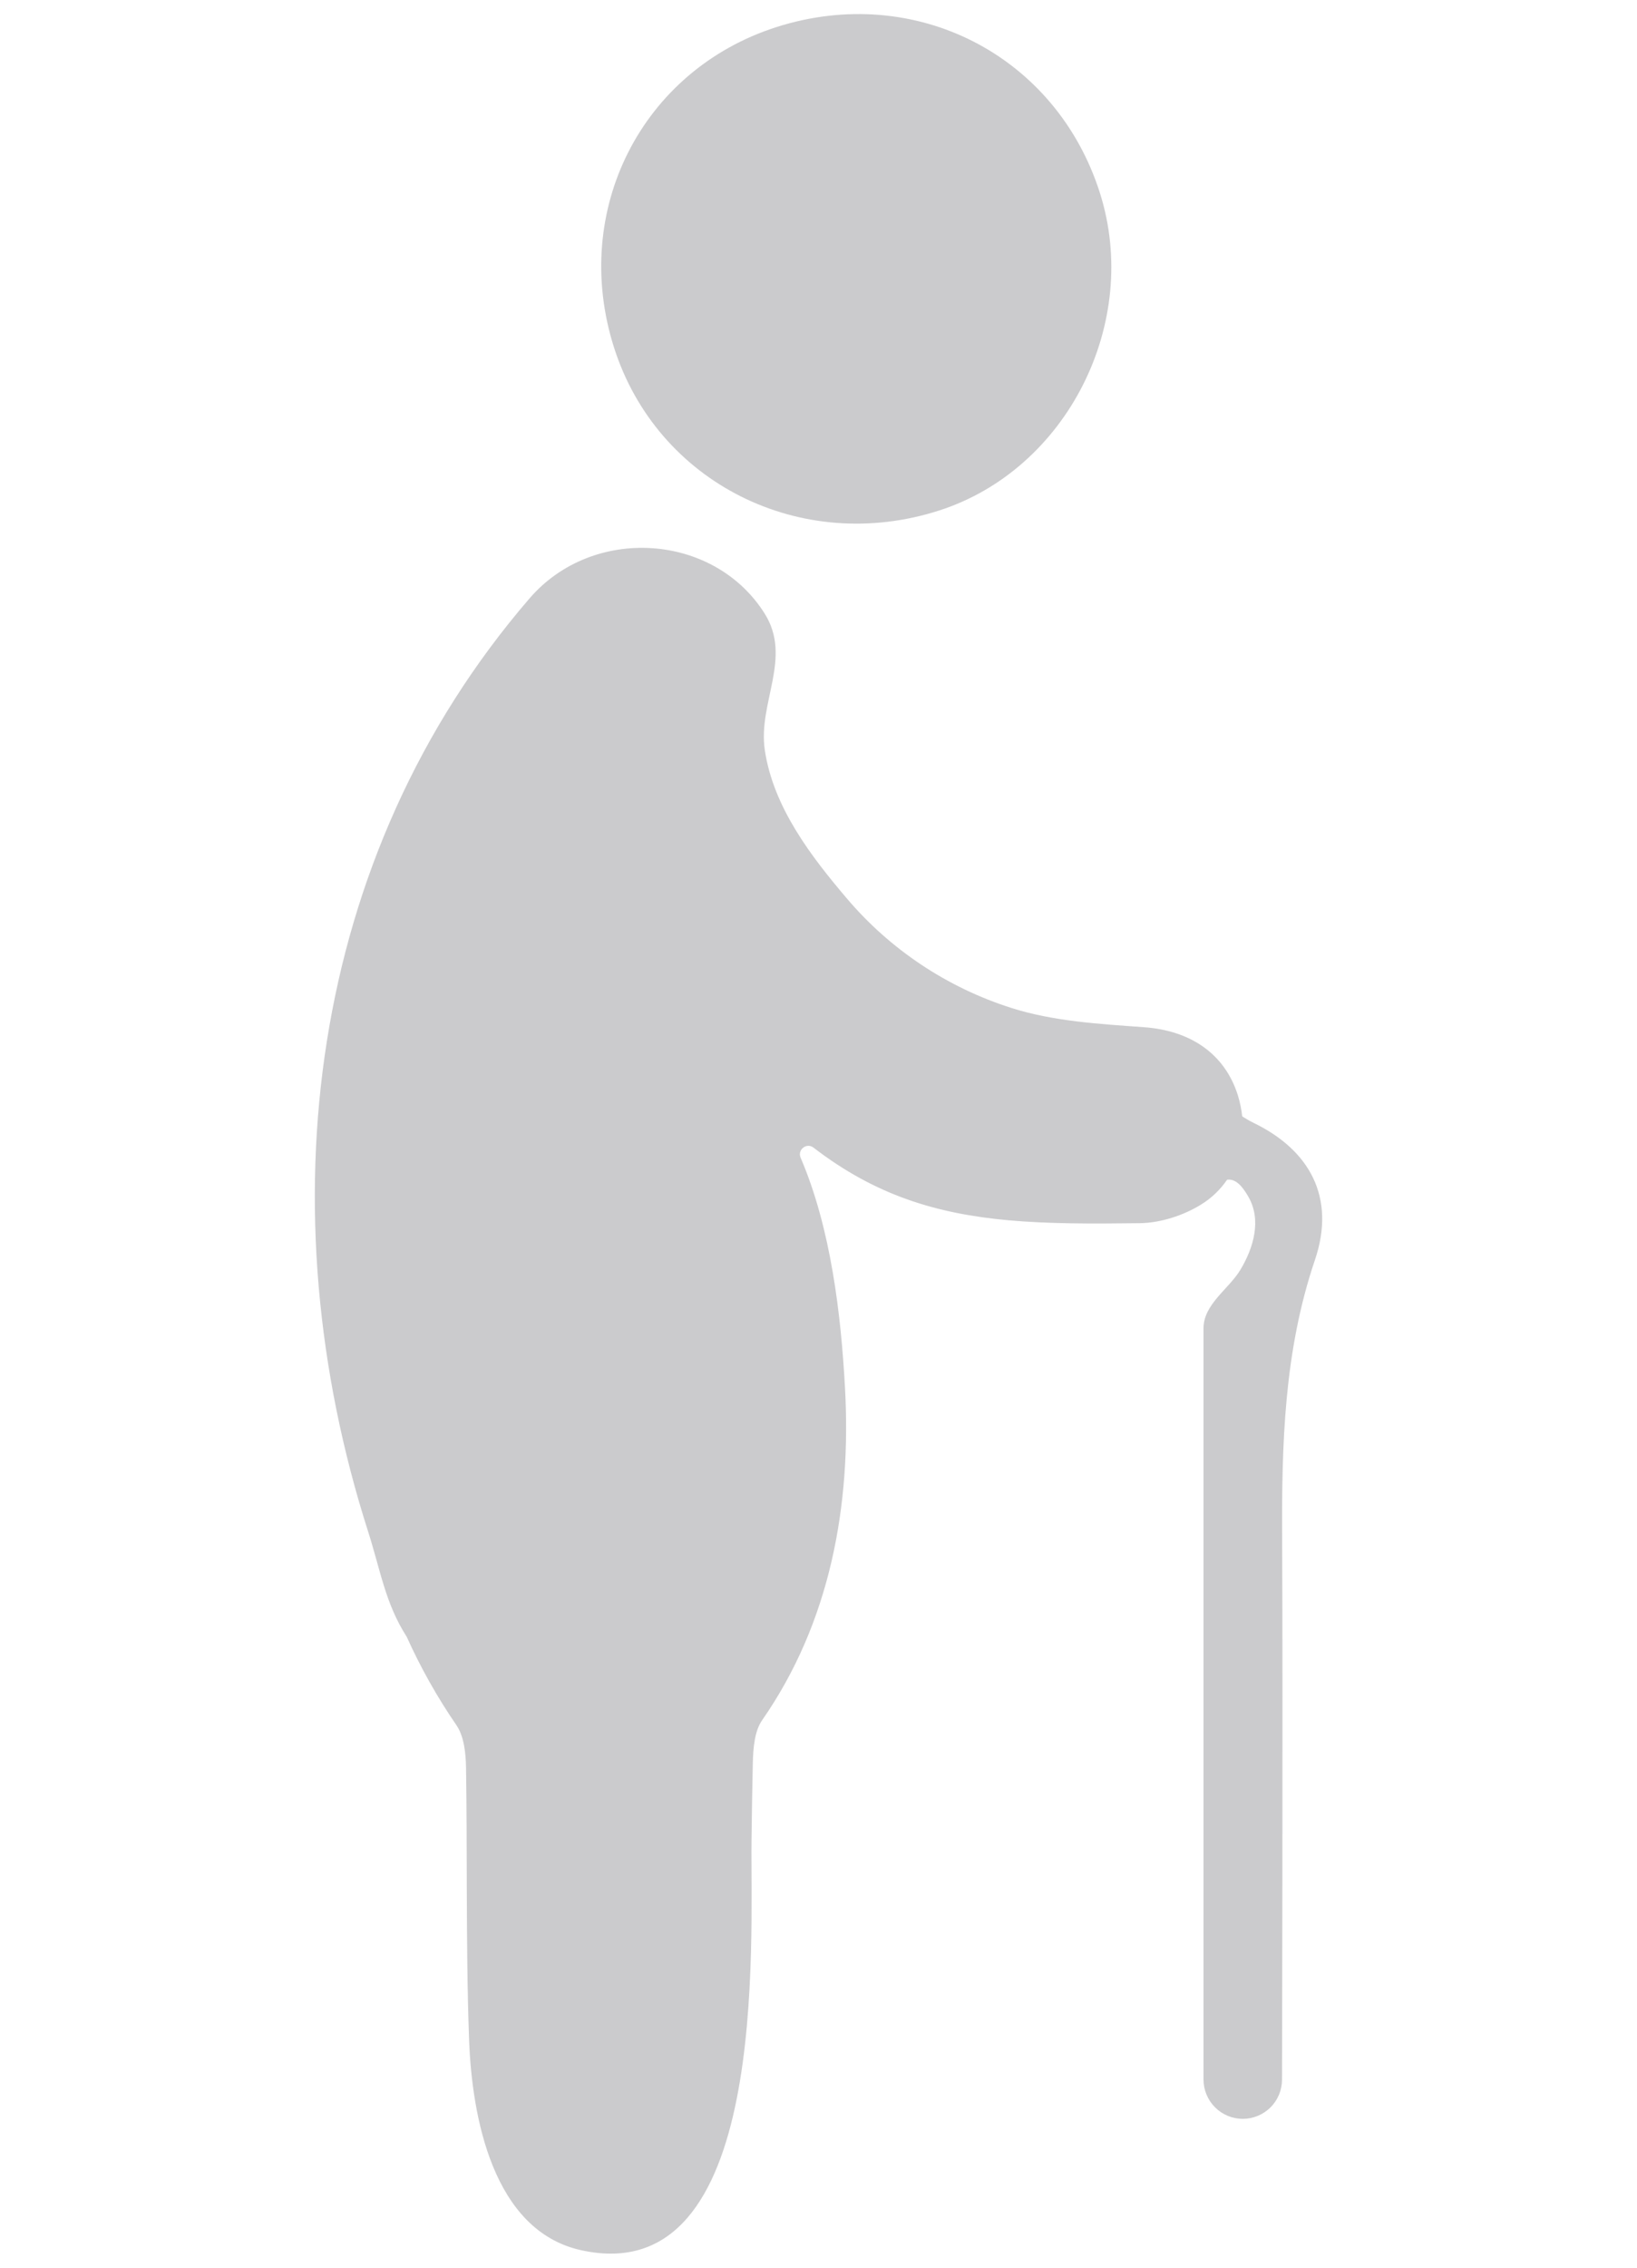 <svg width="26" height="36" viewBox="0 0 26 36" fill="none" xmlns="http://www.w3.org/2000/svg">
<path d="M14.914 8.105C16.947 7.453 18.126 5.122 17.468 3.058C16.771 0.875 14.536 -0.271 12.338 0.428C10.193 1.111 9.059 3.34 9.752 5.516C10.436 7.665 12.72 8.81 14.914 8.105ZM19.907 17.824C19.846 17.794 19.787 17.76 19.73 17.723C19.717 17.609 19.694 17.496 19.66 17.386C19.448 16.717 18.896 16.359 18.169 16.307C17.462 16.256 16.73 16.214 16.062 16.001C15.043 15.677 14.136 15.073 13.445 14.257C12.884 13.596 12.283 12.818 12.147 11.907C12.036 11.153 12.59 10.442 12.142 9.736C11.334 8.459 9.415 8.335 8.411 9.499C4.879 13.594 4.213 19.21 5.847 24.315C6.041 24.921 6.12 25.456 6.459 25.983C6.678 26.468 6.939 26.936 7.249 27.387C7.371 27.565 7.398 27.834 7.402 28.062C7.412 28.697 7.412 29.334 7.414 29.969C7.417 30.779 7.421 31.589 7.451 32.398C7.497 33.595 7.824 35.408 9.224 35.721C12.232 36.393 11.917 30.81 11.936 29.232C11.941 28.815 11.947 28.396 11.957 27.98C11.963 27.753 11.983 27.483 12.105 27.308C13.187 25.753 13.523 23.898 13.421 22.035C13.358 20.878 13.199 19.504 12.716 18.379C12.661 18.252 12.812 18.134 12.921 18.219C13.907 18.977 14.875 19.268 16.017 19.372C16.649 19.429 17.335 19.428 18.107 19.418C18.434 19.413 18.797 19.296 19.077 19.122C19.248 19.017 19.384 18.882 19.49 18.728C19.623 18.712 19.726 18.82 19.829 19.001C20.041 19.372 19.907 19.814 19.702 20.156C19.519 20.463 19.115 20.703 19.115 21.088V33.013C19.115 33.178 19.181 33.337 19.298 33.454C19.415 33.571 19.573 33.637 19.739 33.637C19.904 33.637 20.063 33.571 20.18 33.454C20.297 33.337 20.362 33.178 20.362 33.013C20.362 33.013 20.377 27.149 20.364 24.427C20.356 22.93 20.393 21.453 20.884 20.004C21.223 19.006 20.796 18.253 19.907 17.824Z" fill="#CBCBCD"/>
</svg>
